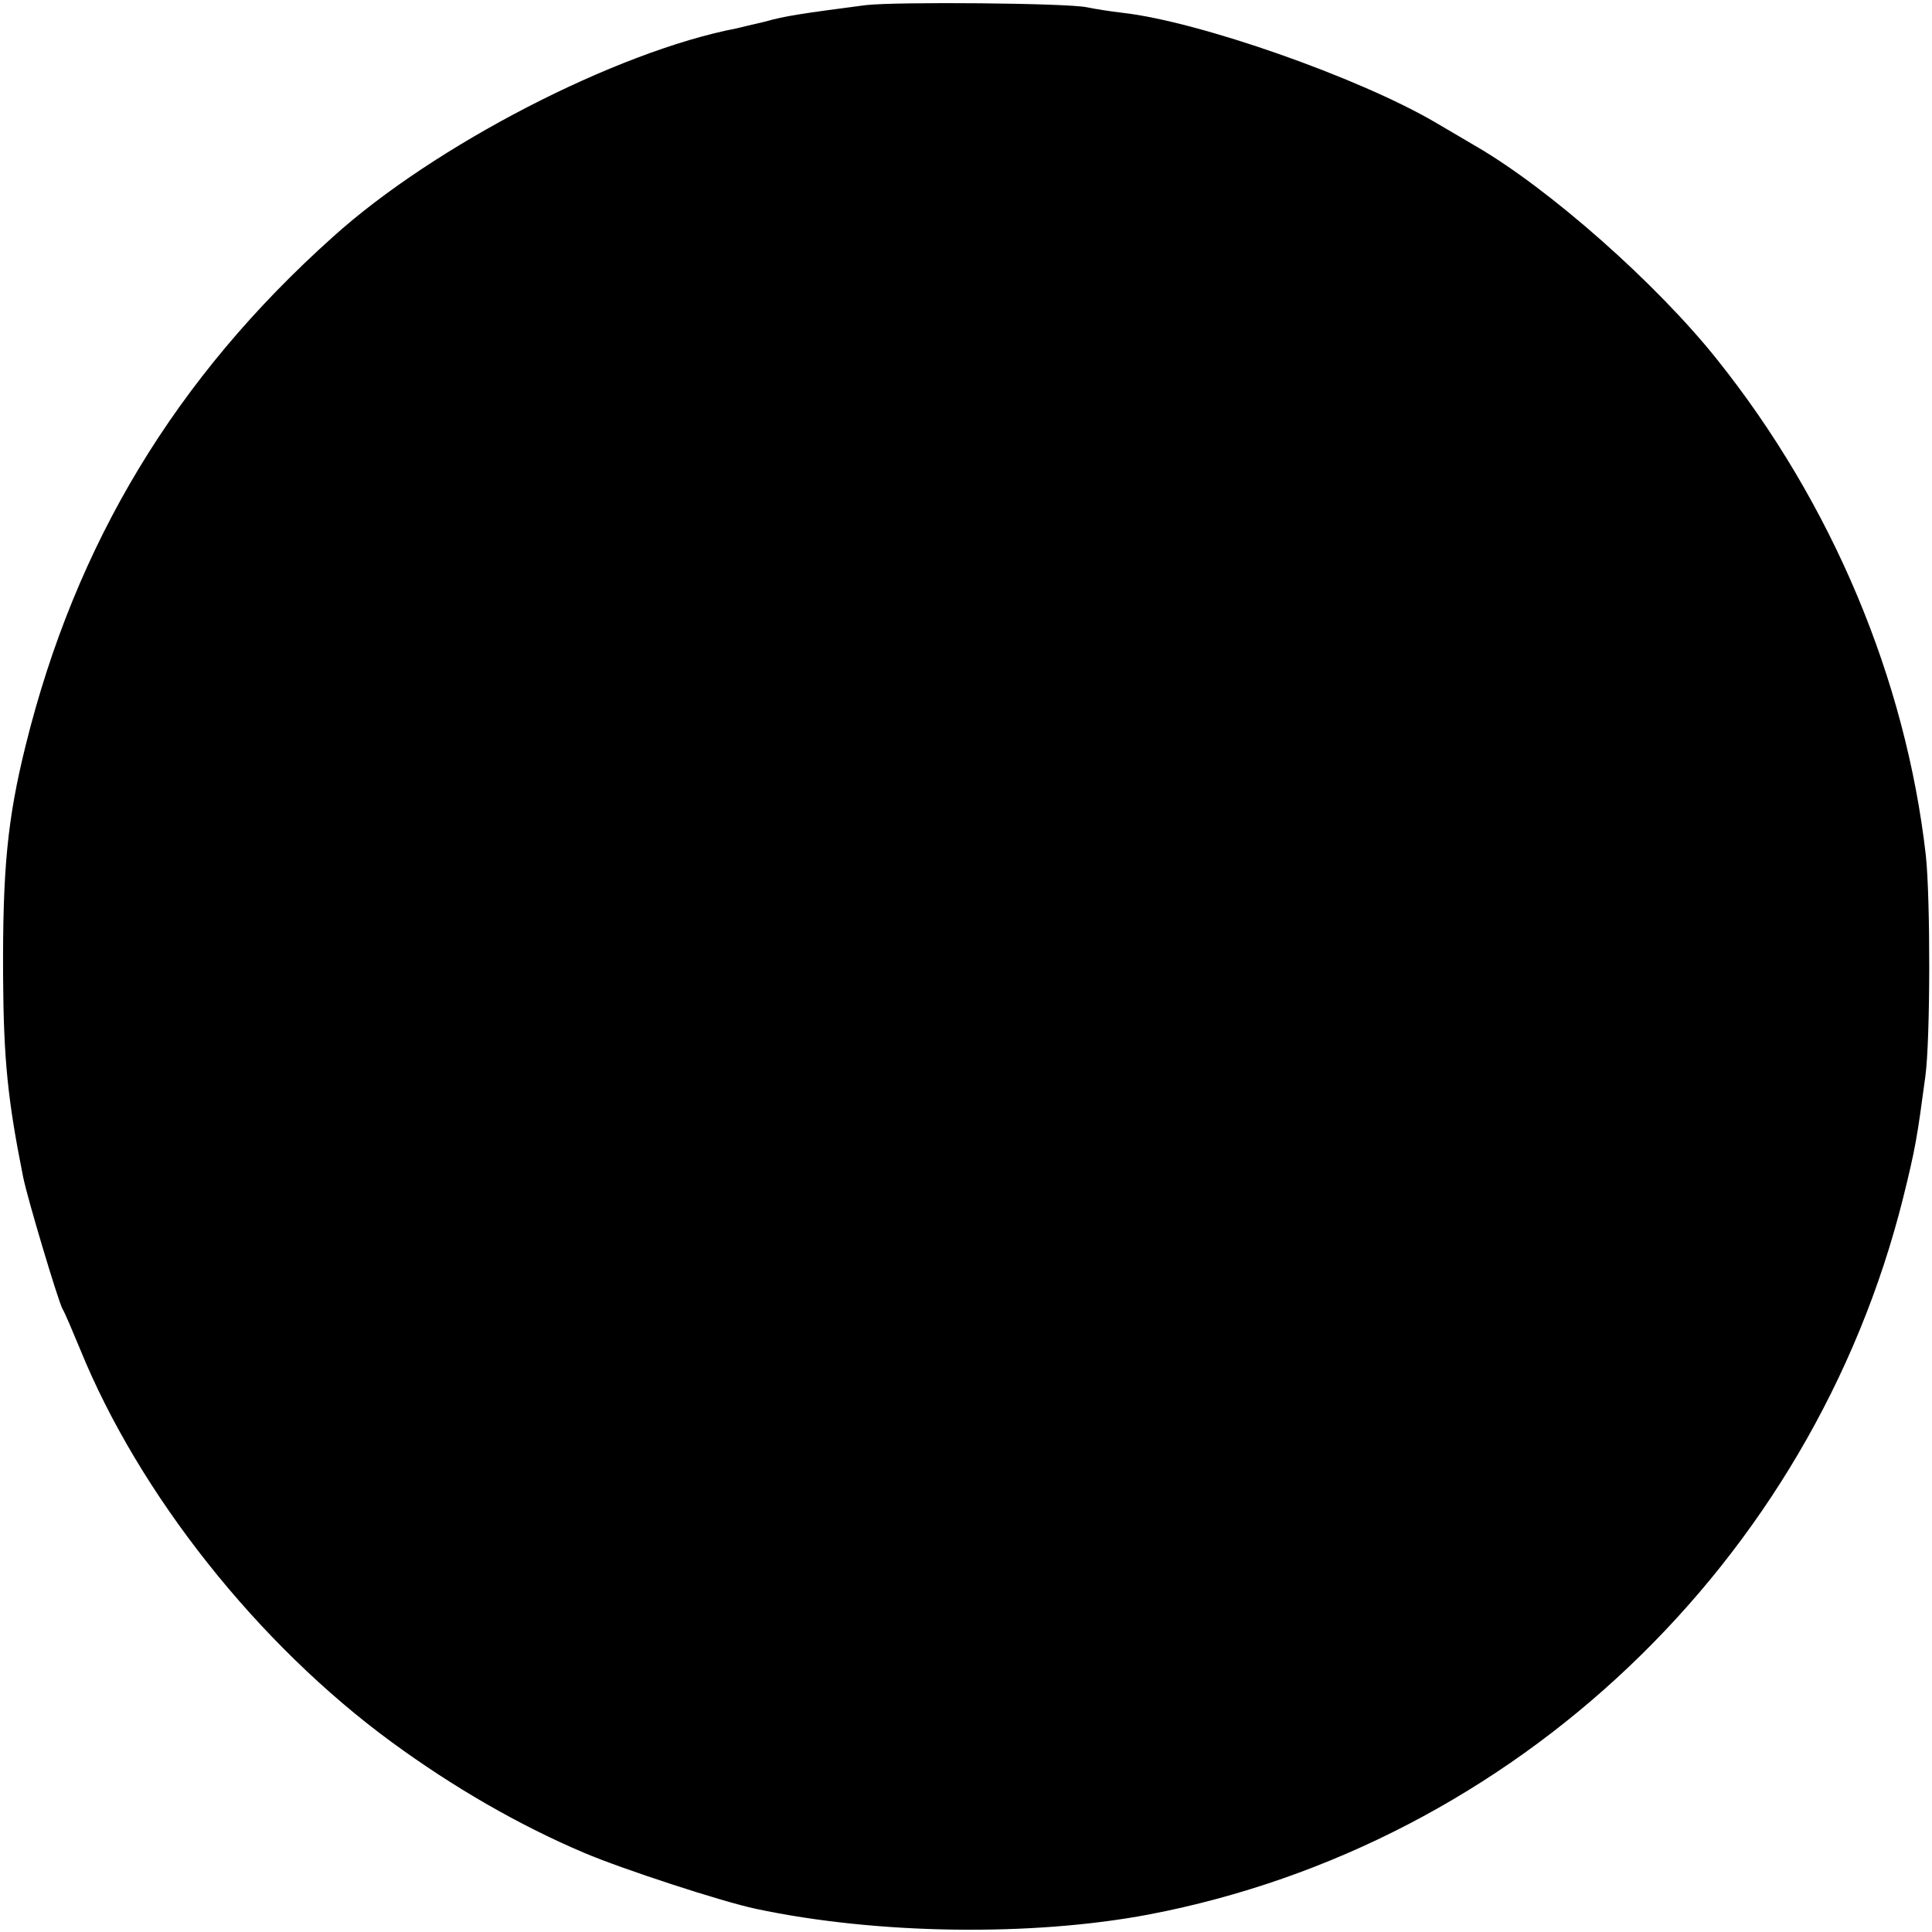 <?xml version="1.0" standalone="no"?>
<!DOCTYPE svg PUBLIC "-//W3C//DTD SVG 20010904//EN"
 "http://www.w3.org/TR/2001/REC-SVG-20010904/DTD/svg10.dtd">
<svg version="1.0" xmlns="http://www.w3.org/2000/svg"
 width="375pt" height="375pt" viewBox="0 0 375 375"
 preserveAspectRatio="xMidYMid meet">
<g transform="translate(0,375) scale(0.1,-0.1)"
fill="#000000" stroke="none">
<path d="M1680 3740 c-122 -16 -157 -21 -195 -32 -22 -5 -47 -11 -55 -13 -234
-45 -587 -227 -784 -405 -306 -274 -499 -595 -596 -986 -36 -145 -45 -242 -44
-449 1 -162 9 -240 39 -390 9 -44 67 -237 76 -255 5 -8 20 -44 35 -80 114
-280 344 -571 605 -762 119 -87 245 -160 372 -214 75 -32 268 -95 334 -109
235 -50 536 -54 763 -11 711 136 1287 684 1464 1391 24 97 27 116 43 235 10
72 10 347 1 430 -39 342 -182 683 -405 962 -117 147 -325 331 -468 414 -27 16
-63 37 -80 47 -149 87 -457 195 -605 212 -26 3 -57 8 -71 11 -39 8 -369 11
-429 4z"/>
</g>
</svg>
